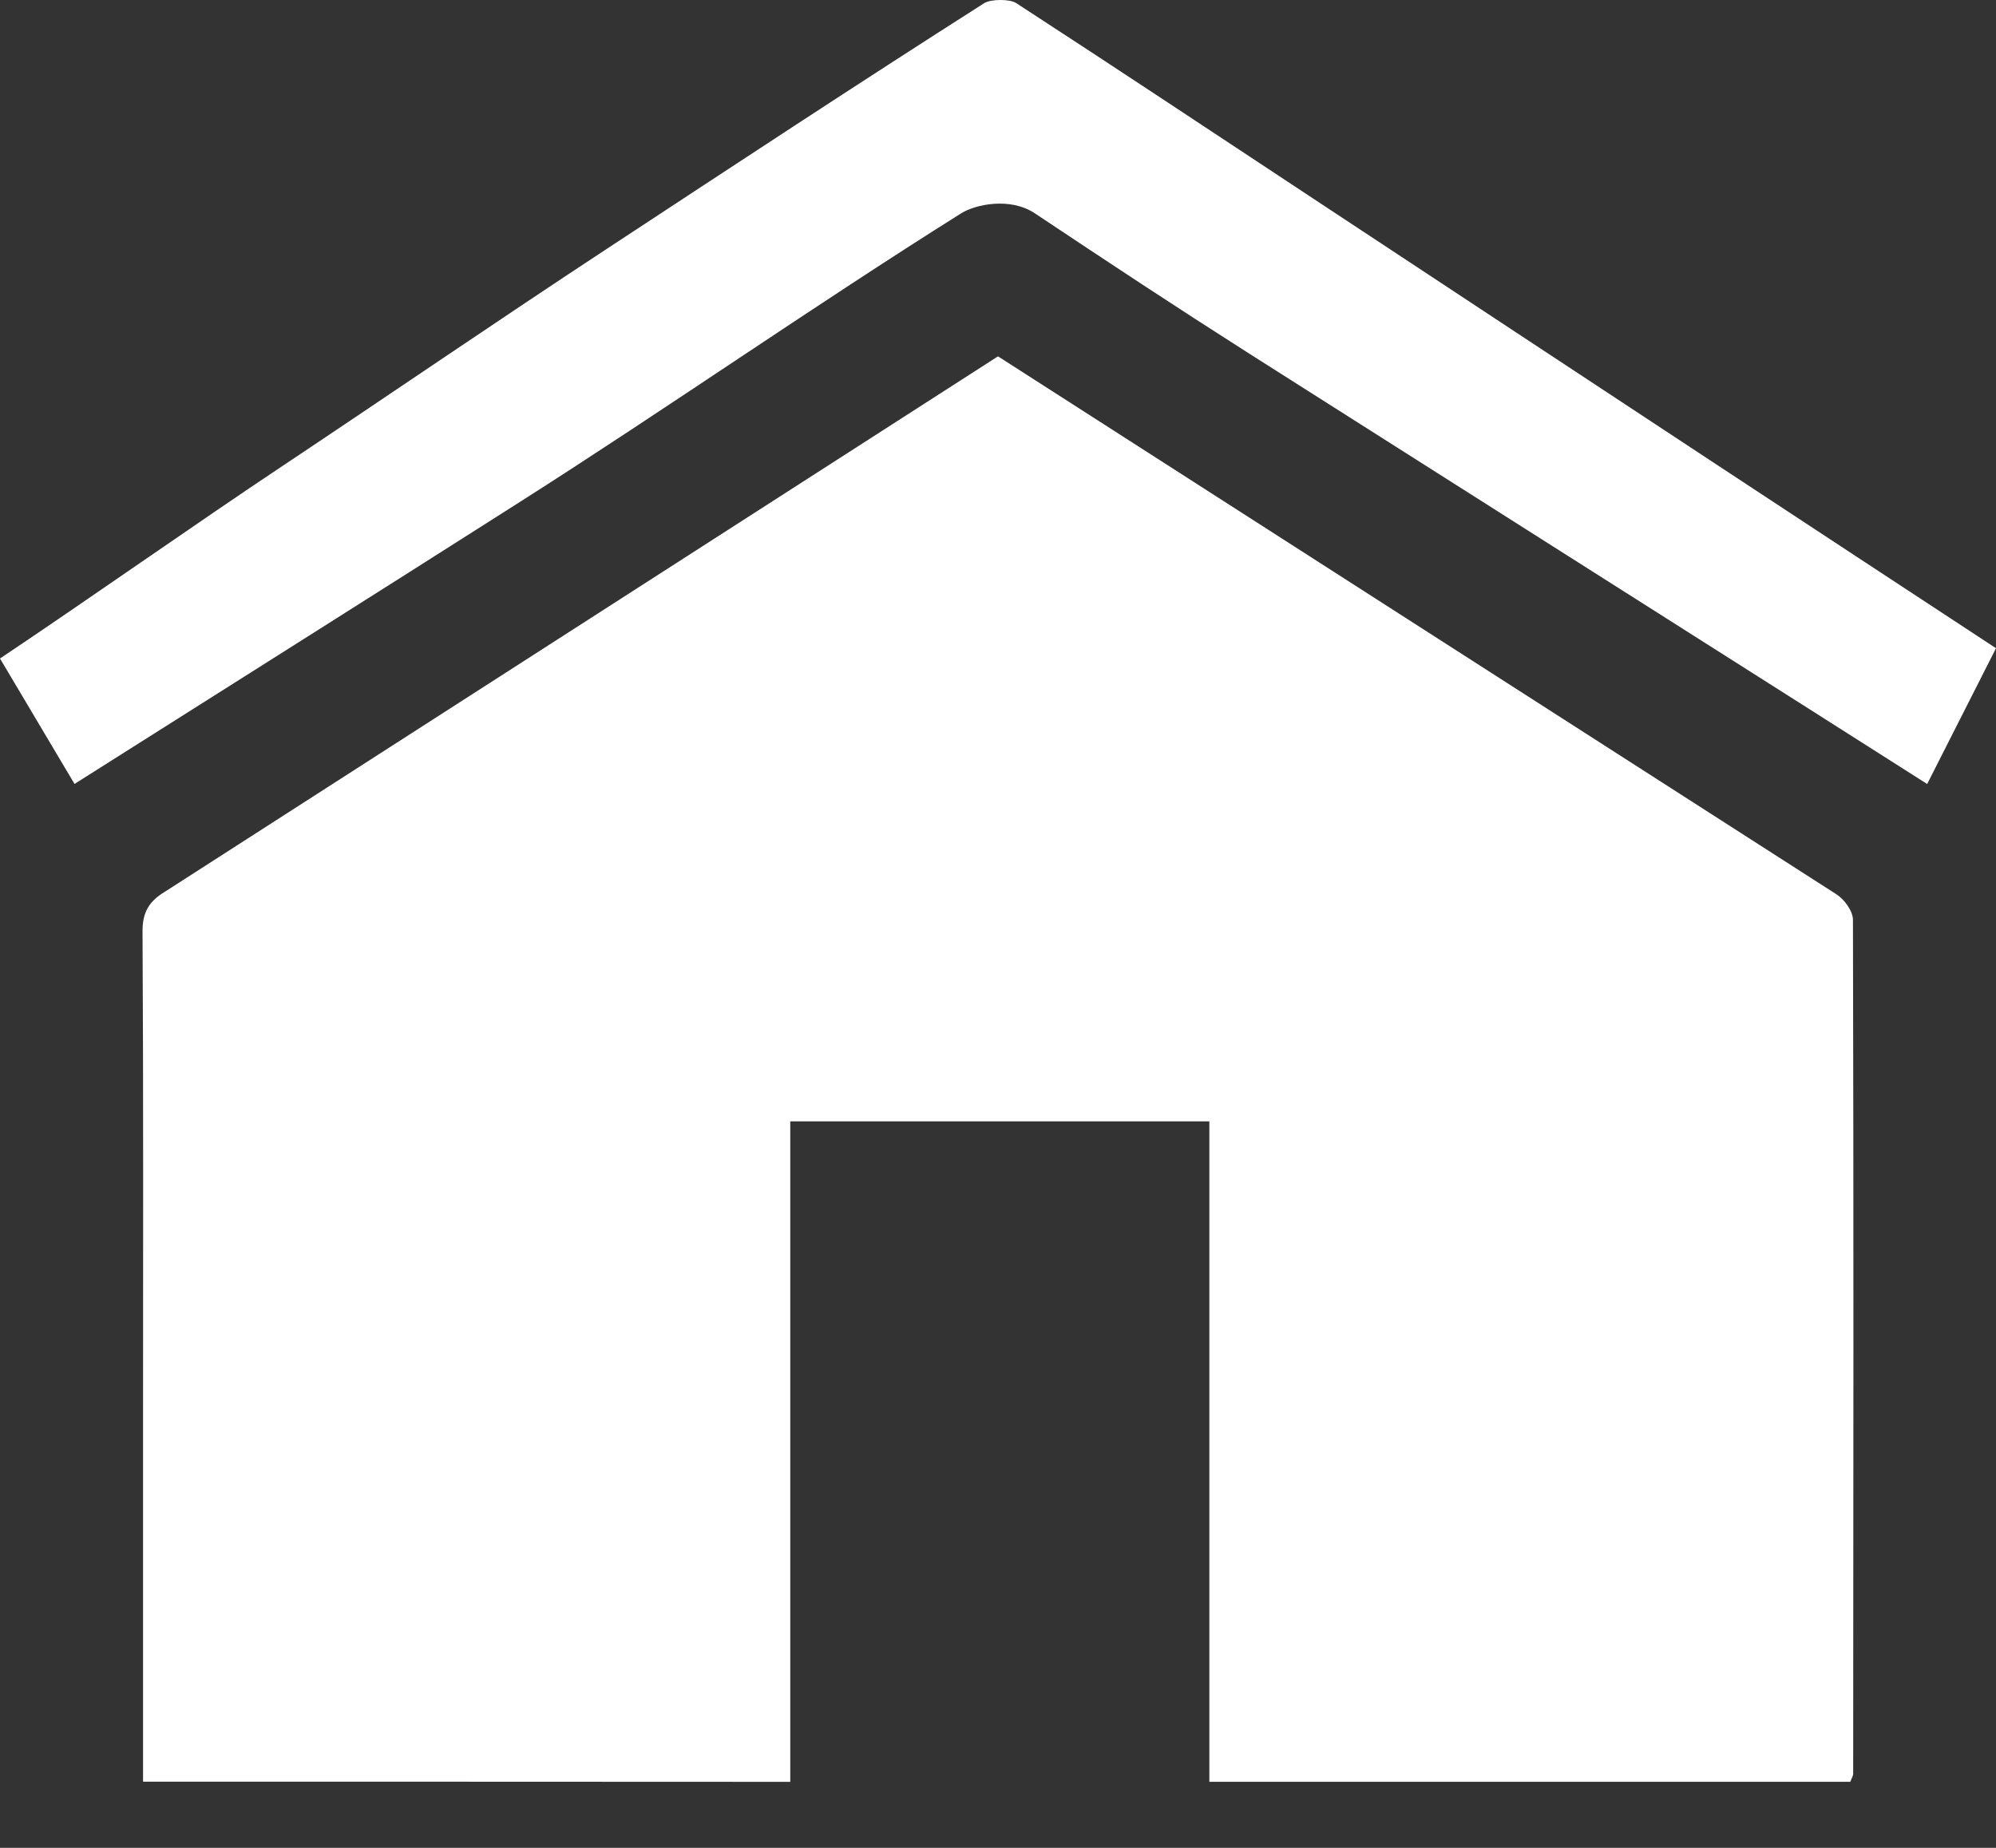 <svg width="27" height="25" viewBox="0 0 27 25" fill="none" xmlns="http://www.w3.org/2000/svg">
<rect x="0" y="0" width="27" height="25" fill="#333333" stroke="none"/>
<path d="M1.935 19.227V24.105C4.866 24.105 7.752 24.105 10.69 
24.107V15.171H16.359V24.106H25.029C25.052 24.046 25.068 24.023 25.068 
24C25.071 20.148 25.075 16.296 25.065 12.444C25.064 12.326 24.949 
12.166 24.838 12.097L13.5 4.821L2.233 12.063C2.008 12.198 1.927 
12.35 1.928 12.602C1.941 14.809 1.935 17.018 1.935 19.227Z" fill="white"/>
<path d="M0 8.909C1.147 8.142 2.668 7.072 3.817 6.307C5.282 5.331 
6.735 4.335 8.205 3.369C9.921 2.241 11.581 1.147 13.313 0.043C13.399
 -0.012 13.658 -0.017 13.748 0.043C15.091 0.916 16.424 1.802 17.76 
 2.684C19.578 3.884 21.395 5.083 23.212 6.28C24.466 7.107 25.723 7.931 27 
 8.77C26.692 9.378 26.391 9.972 26.069 10.607C25.486 10.236 24.933 9.884 
 24.38 9.533C21.892 7.953 19.402 6.375 16.914 4.794C15.862 4.124 15.038 
 3.579 14 2.887C13.662 2.662 13.19 2.767 13 2.887C10.981 4.156 9.045
  5.51 7.034 6.79C5.044 8.057 3.048 9.315 1.008 10.606" fill="white"/>
</svg>
